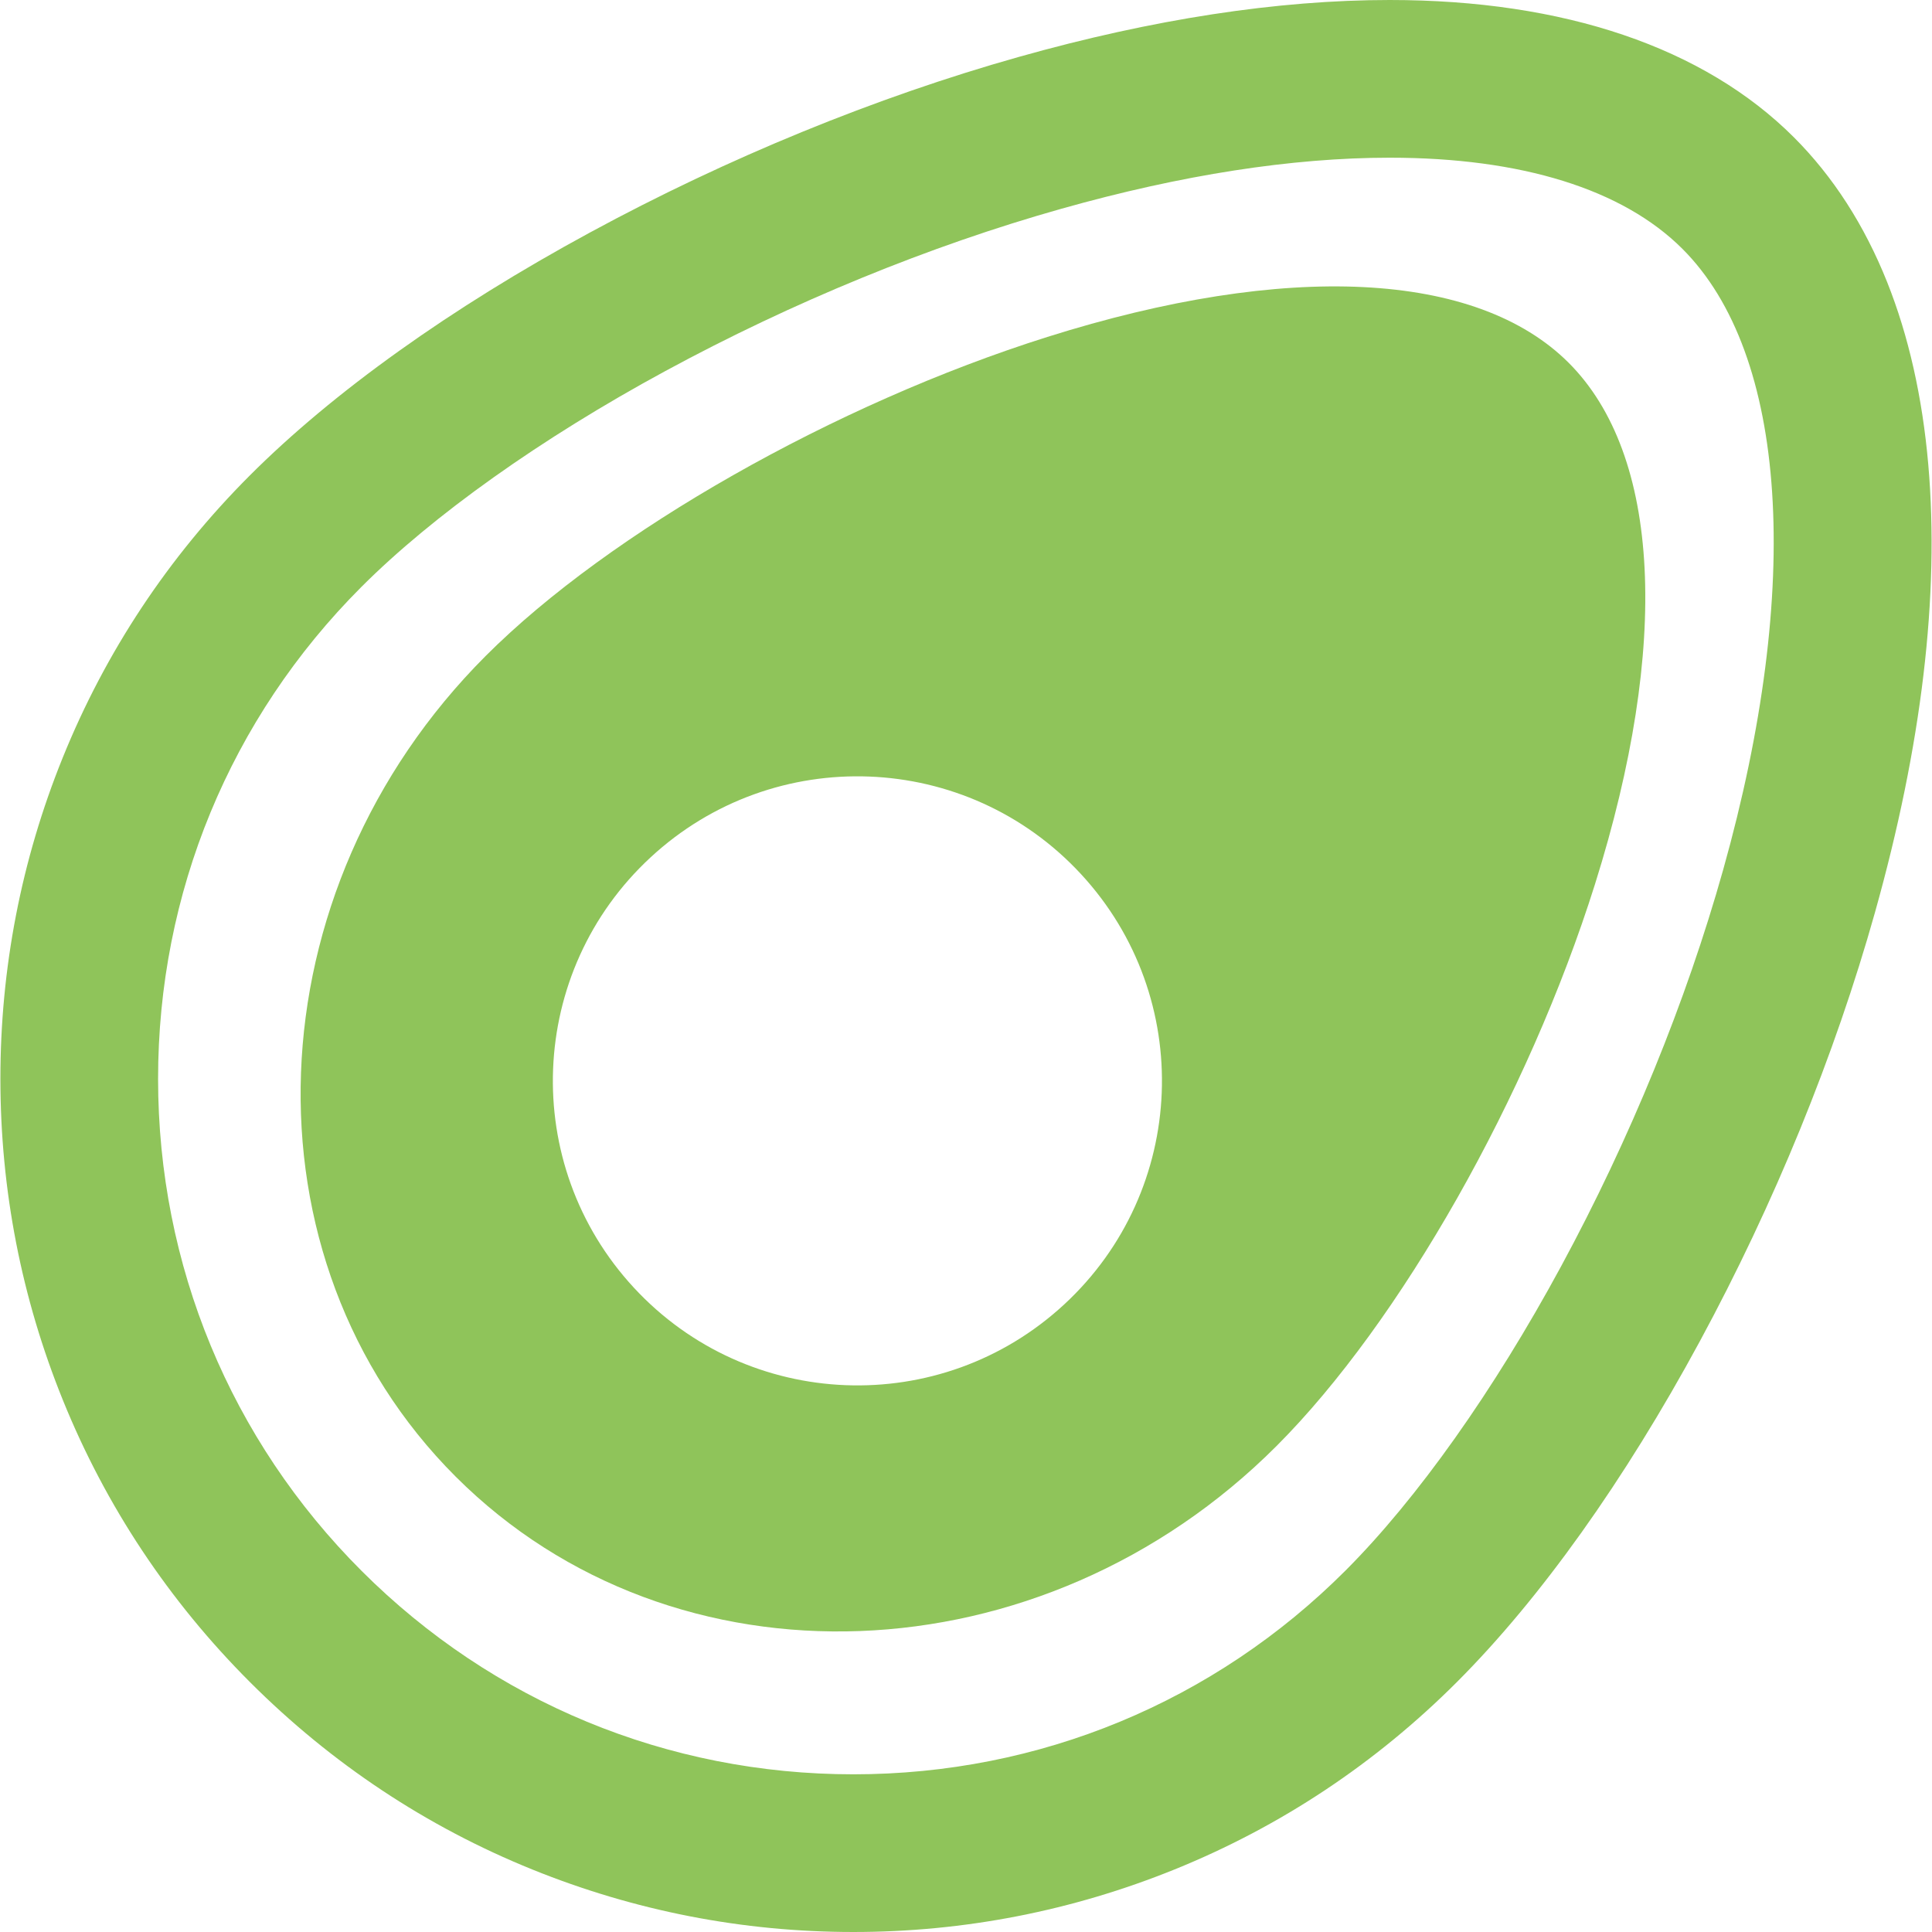 <?xml version="1.0" encoding="iso-8859-1"?>
<!-- Generator: Adobe Illustrator 16.0.0, SVG Export Plug-In . SVG Version: 6.00 Build 0)  -->
<!DOCTYPE svg PUBLIC "-//W3C//DTD SVG 1.1//EN" "http://www.w3.org/Graphics/SVG/1.1/DTD/svg11.dtd">
<svg xmlns="http://www.w3.org/2000/svg" xmlns:xlink="http://www.w3.org/1999/xlink" version="1.1" id="Capa_1" x="0px" y="0px" width="512px" height="512px" viewBox="0 0 980.167 980.167" style="enable-background:new 0 0 980.167 980.167;" xml:space="preserve">
<g>
	<path d="M531.331,170.95c-107.632,33.938-222.123,98.967-284.917,161.817C127.412,451.86,120.597,638.668,231.221,749.183   C341.84,859.68,528.649,852.684,647.641,733.592c62.794-62.85,127.714-177.399,161.561-285.052   c38.19-121.442,33.317-217.836-13.356-264.475C749.169,137.427,652.754,132.642,531.331,170.95z M539.905,661.775   c-62.639,57.943-160.387,54.142-218.336-8.501c-57.95-62.644-54.131-160.386,8.523-218.336   c62.626-57.943,160.391-54.137,218.324,8.513C606.362,506.088,602.554,603.864,539.905,661.775z" fill="#8fc45a"/>
	<path d="M957.435,143.178c-11.531-28.921-27.455-53.653-47.327-73.512C864.498,24.09,793.59,0,705.051,0   c-56.884,0-120.196,9.715-188.174,28.873c-72.559,20.436-147.803,51.248-217.603,89.105   c-70.57,38.277-130.251,80.911-172.59,123.291c-41.239,41.273-73.172,89.464-94.91,143.231   C10.797,436.39,0.174,491.216,0.2,547.457c0.026,56.242,10.7,111.06,31.726,162.93c21.787,53.75,53.764,101.913,95.043,143.154   c41.244,41.202,89.401,73.198,143.134,94.931c51.849,20.973,106.633,31.695,162.834,31.695c0.012,0,0.019,0,0.027,0   c56.269,0,111.117-10.743,163.013-31.764c53.782-21.786,101.977-53.817,143.243-95.122   c42.338-42.379,84.914-102.123,123.126-172.735c37.788-69.831,68.53-145.114,88.902-217.688   c23.723-84.481,32.814-160.942,27.026-227.249C975.298,201.492,968.286,170.391,957.435,143.178z M874.228,441.224   c-18.793,66.952-47.23,136.535-82.238,201.229c-34.095,63.003-72.934,117.866-109.361,154.33   c-66.557,66.616-155.218,103.385-249.663,103.385c-0.006,0-0.017,0-0.022,0c-94.331,0-182.915-36.689-249.433-103.138   C116.934,730.513,80.244,641.854,80.2,547.462s36.562-183.058,103.078-249.628c36.432-36.467,91.173-75.37,154.139-109.522   c64.66-35.071,134.216-63.579,201.154-82.431c60.922-17.17,116.934-25.877,166.479-25.877c66.872,0,118.226,15.994,148.508,46.254   C906.911,179.57,914.638,297.313,874.228,441.224z" fill="#8fc45a"/>
</g>
<g>
</g>
<g>
</g>
<g>
</g>
<g>
</g>
<g>
</g>
<g>
</g>
<g>
</g>
<g>
</g>
<g>
</g>
<g>
</g>
<g>
</g>
<g>
</g>
<g>
</g>
<g>
</g>
<g>
</g>
</svg>
